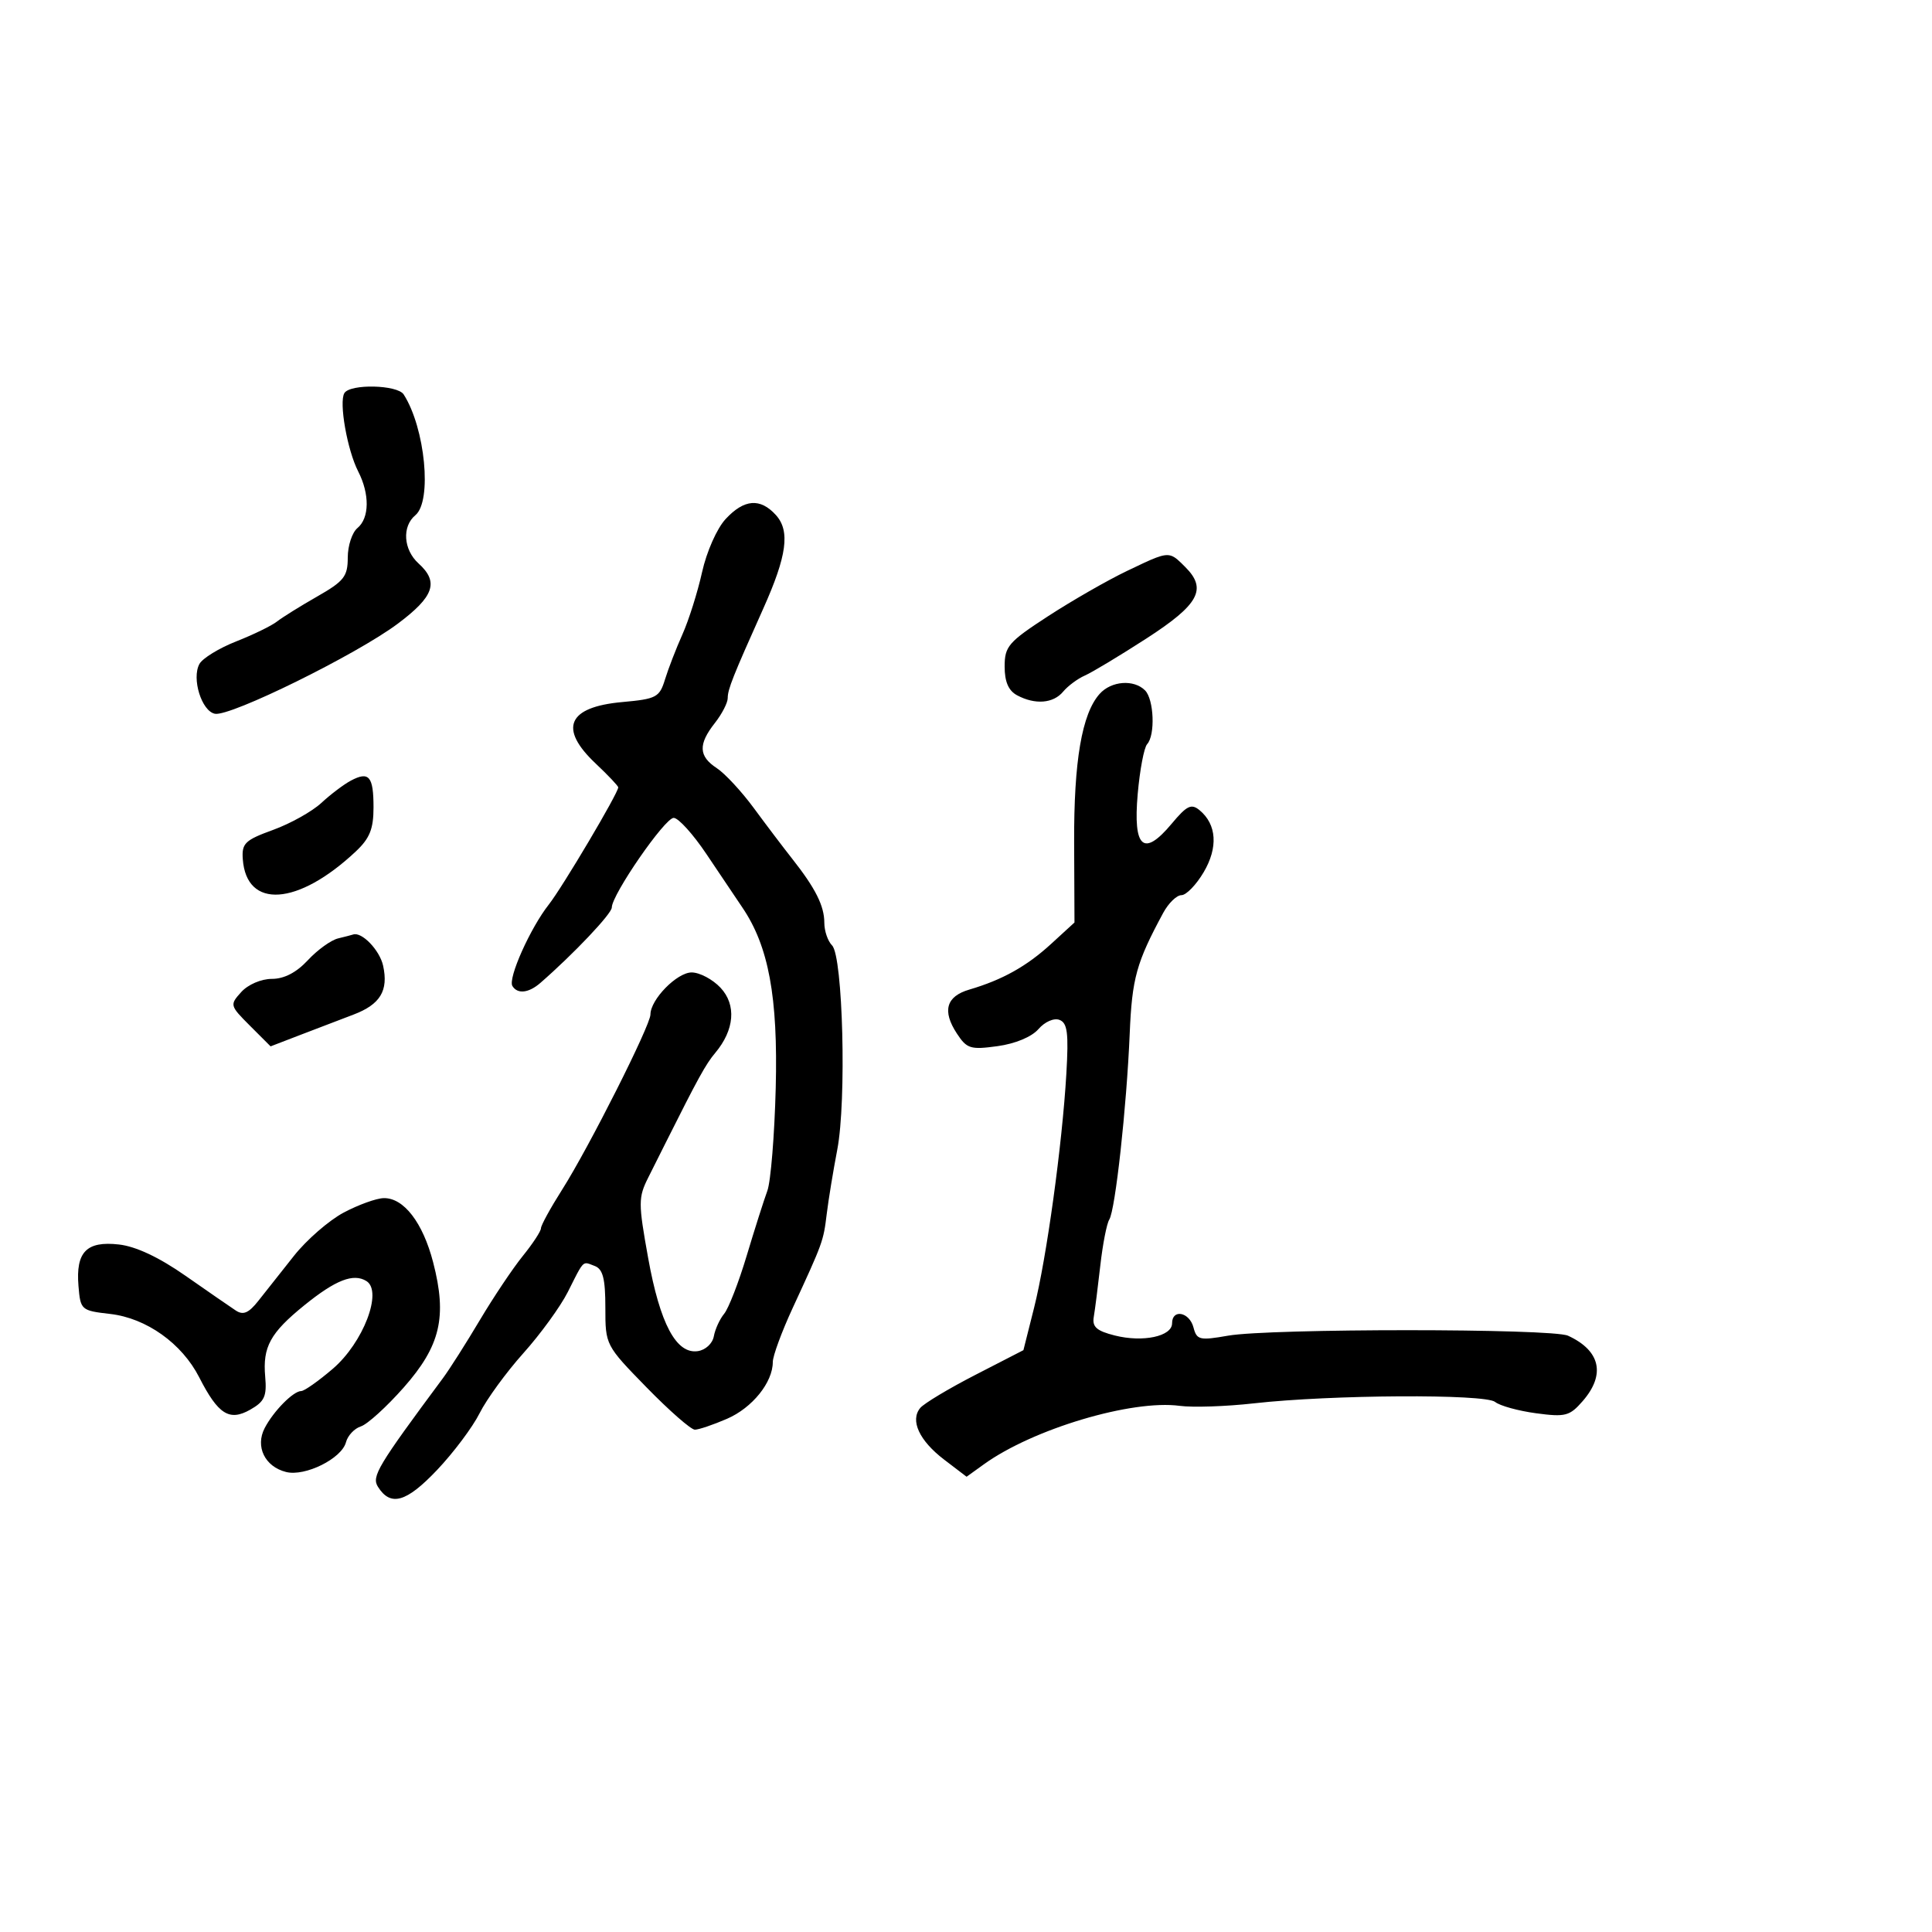 <svg xmlns="http://www.w3.org/2000/svg" width="300" height="300" viewBox="0 0 300 300" version="1.1">
  <defs/>
  <path d="M112.679,80.59 C115.552,77.492 118.053,77.296 120.48,79.977 C122.718,82.451 122.199,86.295 118.517,94.506 C113.791,105.047 113,107.04 113,108.399 C113,109.131 112.1,110.874 111,112.273 C108.395,115.584 108.474,117.425 111.301,119.277 C112.566,120.106 115.153,122.895 117.051,125.475 C118.948,128.054 121.625,131.59 123,133.332 C126.623,137.923 128,140.664 128,143.286 C128,144.559 128.542,146.142 129.205,146.805 C130.889,148.489 131.463,170.956 130.014,178.5 C129.38,181.8 128.643,186.3 128.374,188.5 C127.855,192.755 127.8,192.908 123.07,203.143 C121.382,206.797 120,210.552 120,211.489 C120,214.657 116.815,218.609 112.891,220.309 C110.743,221.239 108.496,222 107.896,222 C107.296,222 103.924,219.047 100.403,215.438 C94.015,208.891 94,208.862 94,203.045 C94,198.559 93.621,197.069 92.357,196.583 C91.661,196.316 91.257,196.103 90.907,196.171 C90.277,196.294 89.826,197.332 88.17,200.618 C87.028,202.883 83.924,207.158 81.271,210.118 C78.619,213.078 75.56,217.274 74.474,219.442 C73.388,221.611 70.405,225.59 67.845,228.284 C63.084,233.296 60.648,233.983 58.685,230.866 C57.677,229.265 58.628,227.677 68.779,214 C69.8,212.625 72.375,208.575 74.501,205 C76.627,201.425 79.634,196.935 81.183,195.022 C82.733,193.109 84,191.175 84,190.724 C84,190.273 85.486,187.563 87.303,184.702 C91.442,178.182 101,159.223 101,157.532 C101,155.205 105.119,151 107.398,151 C108.637,151 110.653,152.066 111.877,153.37 C114.375,156.028 114.059,159.929 111.055,163.5 C109.589,165.243 108.411,167.381 103.341,177.5 C102.789,178.6 101.586,181.002 100.666,182.837 C99.105,185.95 99.104,186.791 100.644,195.337 C102.484,205.553 105.004,210.284 108.347,209.805 C109.547,209.634 110.639,208.625 110.843,207.5 C111.043,206.4 111.765,204.825 112.448,204 C113.131,203.175 114.704,199.125 115.942,195 C117.181,190.875 118.626,186.334 119.153,184.908 C119.68,183.483 120.265,176.295 120.454,168.934 C120.815,154.805 119.356,146.92 115.265,140.905 C114.294,139.477 111.799,135.765 109.719,132.655 C107.64,129.545 105.34,127 104.609,127 C103.237,127 95,138.93 95,140.915 C95,141.872 89.084,148.12 83.916,152.62 C82.098,154.204 80.364,154.399 79.567,153.109 C78.842,151.935 82.336,144.113 85.221,140.452 C87.34,137.762 96,123.149 96,122.262 C96,122.044 94.425,120.38 92.5,118.565 C86.702,113.096 88.134,109.782 96.625,109.016 C101.928,108.537 102.409,108.283 103.262,105.5 C103.768,103.85 104.986,100.7 105.97,98.5 C106.954,96.3 108.326,91.953 109.018,88.84 C109.73,85.644 111.324,82.052 112.679,80.59 Z M170.748,107.75 C172.551,105.73 176.057,105.457 177.8,107.2 C179.19,108.59 179.409,114.154 178.128,115.55 C177.649,116.073 176.989,119.557 176.662,123.294 C175.926,131.693 177.574,133.132 181.939,127.904 C184.299,125.078 184.988,124.745 186.274,125.813 C188.934,128.02 189.168,131.601 186.905,135.437 C185.748,137.397 184.196,139 183.456,139 C182.715,139 181.441,140.238 180.624,141.75 C176.457,149.462 175.782,151.896 175.421,160.5 C174.944,171.89 173.184,187.903 172.248,189.375 C171.855,189.994 171.229,193.2 170.857,196.5 C170.486,199.8 170.029,203.393 169.841,204.484 C169.574,206.04 170.281,206.665 173.113,207.377 C177.48,208.476 182,207.511 182,205.481 C182,203.205 184.695,203.725 185.322,206.123 C185.832,208.072 186.269,208.177 190.688,207.403 C197.19,206.265 240.996,206.269 243.479,207.408 C248.51,209.716 249.348,213.434 245.766,217.554 C243.734,219.891 243.079,220.062 238.516,219.45 C235.757,219.079 232.898,218.289 232.162,217.693 C230.596,216.425 206.635,216.565 194.688,217.912 C190.392,218.397 185.217,218.571 183.188,218.299 C175.756,217.303 160.415,221.878 152.796,227.362 L150.092,229.308 L146.614,226.655 C142.742,223.702 141.288,220.562 142.895,218.626 C143.479,217.923 147.322,215.616 151.436,213.5 L158.916,209.652 L160.571,203.076 C162.513,195.356 164.941,177.751 165.583,166.725 C165.951,160.402 165.752,158.842 164.516,158.368 C163.655,158.037 162.237,158.659 161.248,159.799 C160.2,161.007 157.654,162.068 154.891,162.447 C150.694,163.024 150.13,162.848 148.579,160.481 C146.279,156.97 146.917,154.718 150.51,153.664 C155.637,152.159 159.414,150.052 163.197,146.586 L166.845,143.244 L166.792,130.872 C166.738,118.179 167.994,110.835 170.748,107.75 Z M53.356,188.295 C55.635,187.083 58.434,186.07 59.576,186.045 C62.688,185.977 65.662,189.838 67.263,196.027 C69.453,204.489 68.391,208.993 62.684,215.455 C60.035,218.454 57.046,221.168 56.042,221.487 C55.038,221.805 53.995,222.913 53.724,223.947 C53.06,226.488 47.377,229.311 44.421,228.57 C41.126,227.742 39.606,224.622 41.1,221.75 C42.473,219.112 45.546,216 46.778,216 C47.252,216 49.457,214.445 51.678,212.544 C56.395,208.506 59.458,200.53 56.906,198.928 C54.893,197.665 52.113,198.747 47.249,202.69 C41.963,206.974 40.772,209.148 41.179,213.764 C41.449,216.82 41.079,217.634 38.845,218.899 C35.61,220.733 33.871,219.628 30.936,213.875 C28.249,208.607 22.732,204.677 17.119,204.031 C12.596,203.511 12.493,203.42 12.185,199.68 C11.751,194.404 13.435,192.676 18.461,193.243 C21.101,193.541 24.681,195.223 28.799,198.099 C32.264,200.52 35.782,202.95 36.618,203.5 C37.767,204.257 38.617,203.891 40.111,202 C41.197,200.625 43.689,197.475 45.649,195 C47.609,192.525 51.078,189.508 53.356,188.295 Z M53.477,61.037 C54.382,59.574 61.718,59.744 62.683,61.25 C66.025,66.466 67.125,77.821 64.5,80 C62.394,81.748 62.634,85.359 65,87.5 C68.185,90.382 67.403,92.634 61.75,96.859 C55.334,101.654 35.763,111.294 33.377,110.834 C31.311,110.436 29.729,105.359 30.968,103.098 C31.449,102.219 34.016,100.645 36.672,99.599 C39.327,98.553 42.175,97.167 43,96.518 C43.825,95.869 46.638,94.118 49.25,92.627 C53.425,90.244 54,89.512 54,86.58 C54,84.746 54.675,82.685 55.5,82 C57.375,80.444 57.425,76.731 55.618,73.2 C53.917,69.875 52.609,62.442 53.477,61.037 Z M175,88.656 C179.147,86.671 180.646,85.93 181.815,86.283 C182.515,86.494 183.098,87.098 184.061,88.061 C187.48,91.48 186.17,93.877 178,99.154 C173.875,101.818 169.582,104.402 168.459,104.895 C167.336,105.388 165.819,106.514 165.086,107.396 C163.558,109.237 160.732,109.462 157.934,107.965 C156.599,107.25 156,105.867 156,103.5 C156,100.365 156.582,99.691 162.75,95.679 C166.463,93.265 171.975,90.104 175,88.656 Z M52.5,145.715 C53.6,145.449 54.642,145.18 54.816,145.116 C56.153,144.625 58.957,147.527 59.49,149.953 C60.342,153.834 59.046,155.971 54.886,157.547 C53.024,158.252 49.366,159.65 46.758,160.654 L42.017,162.478 L38.817,159.279 C35.683,156.144 35.655,156.038 37.464,154.04 C38.514,152.88 40.561,152 42.211,152 C44.128,152 46.027,151.015 47.806,149.099 C49.288,147.503 51.4,145.98 52.5,145.715 Z M54.479,121.216 C57.3,119.717 58,120.543 58,125.372 C58,128.719 57.414,130.177 55.25,132.211 C46.264,140.658 38.265,141.206 37.7,133.412 C37.522,130.953 38.04,130.453 42.398,128.869 C45.092,127.891 48.467,126.005 49.898,124.679 C51.329,123.353 53.39,121.794 54.479,121.216 Z"/>
</svg>

